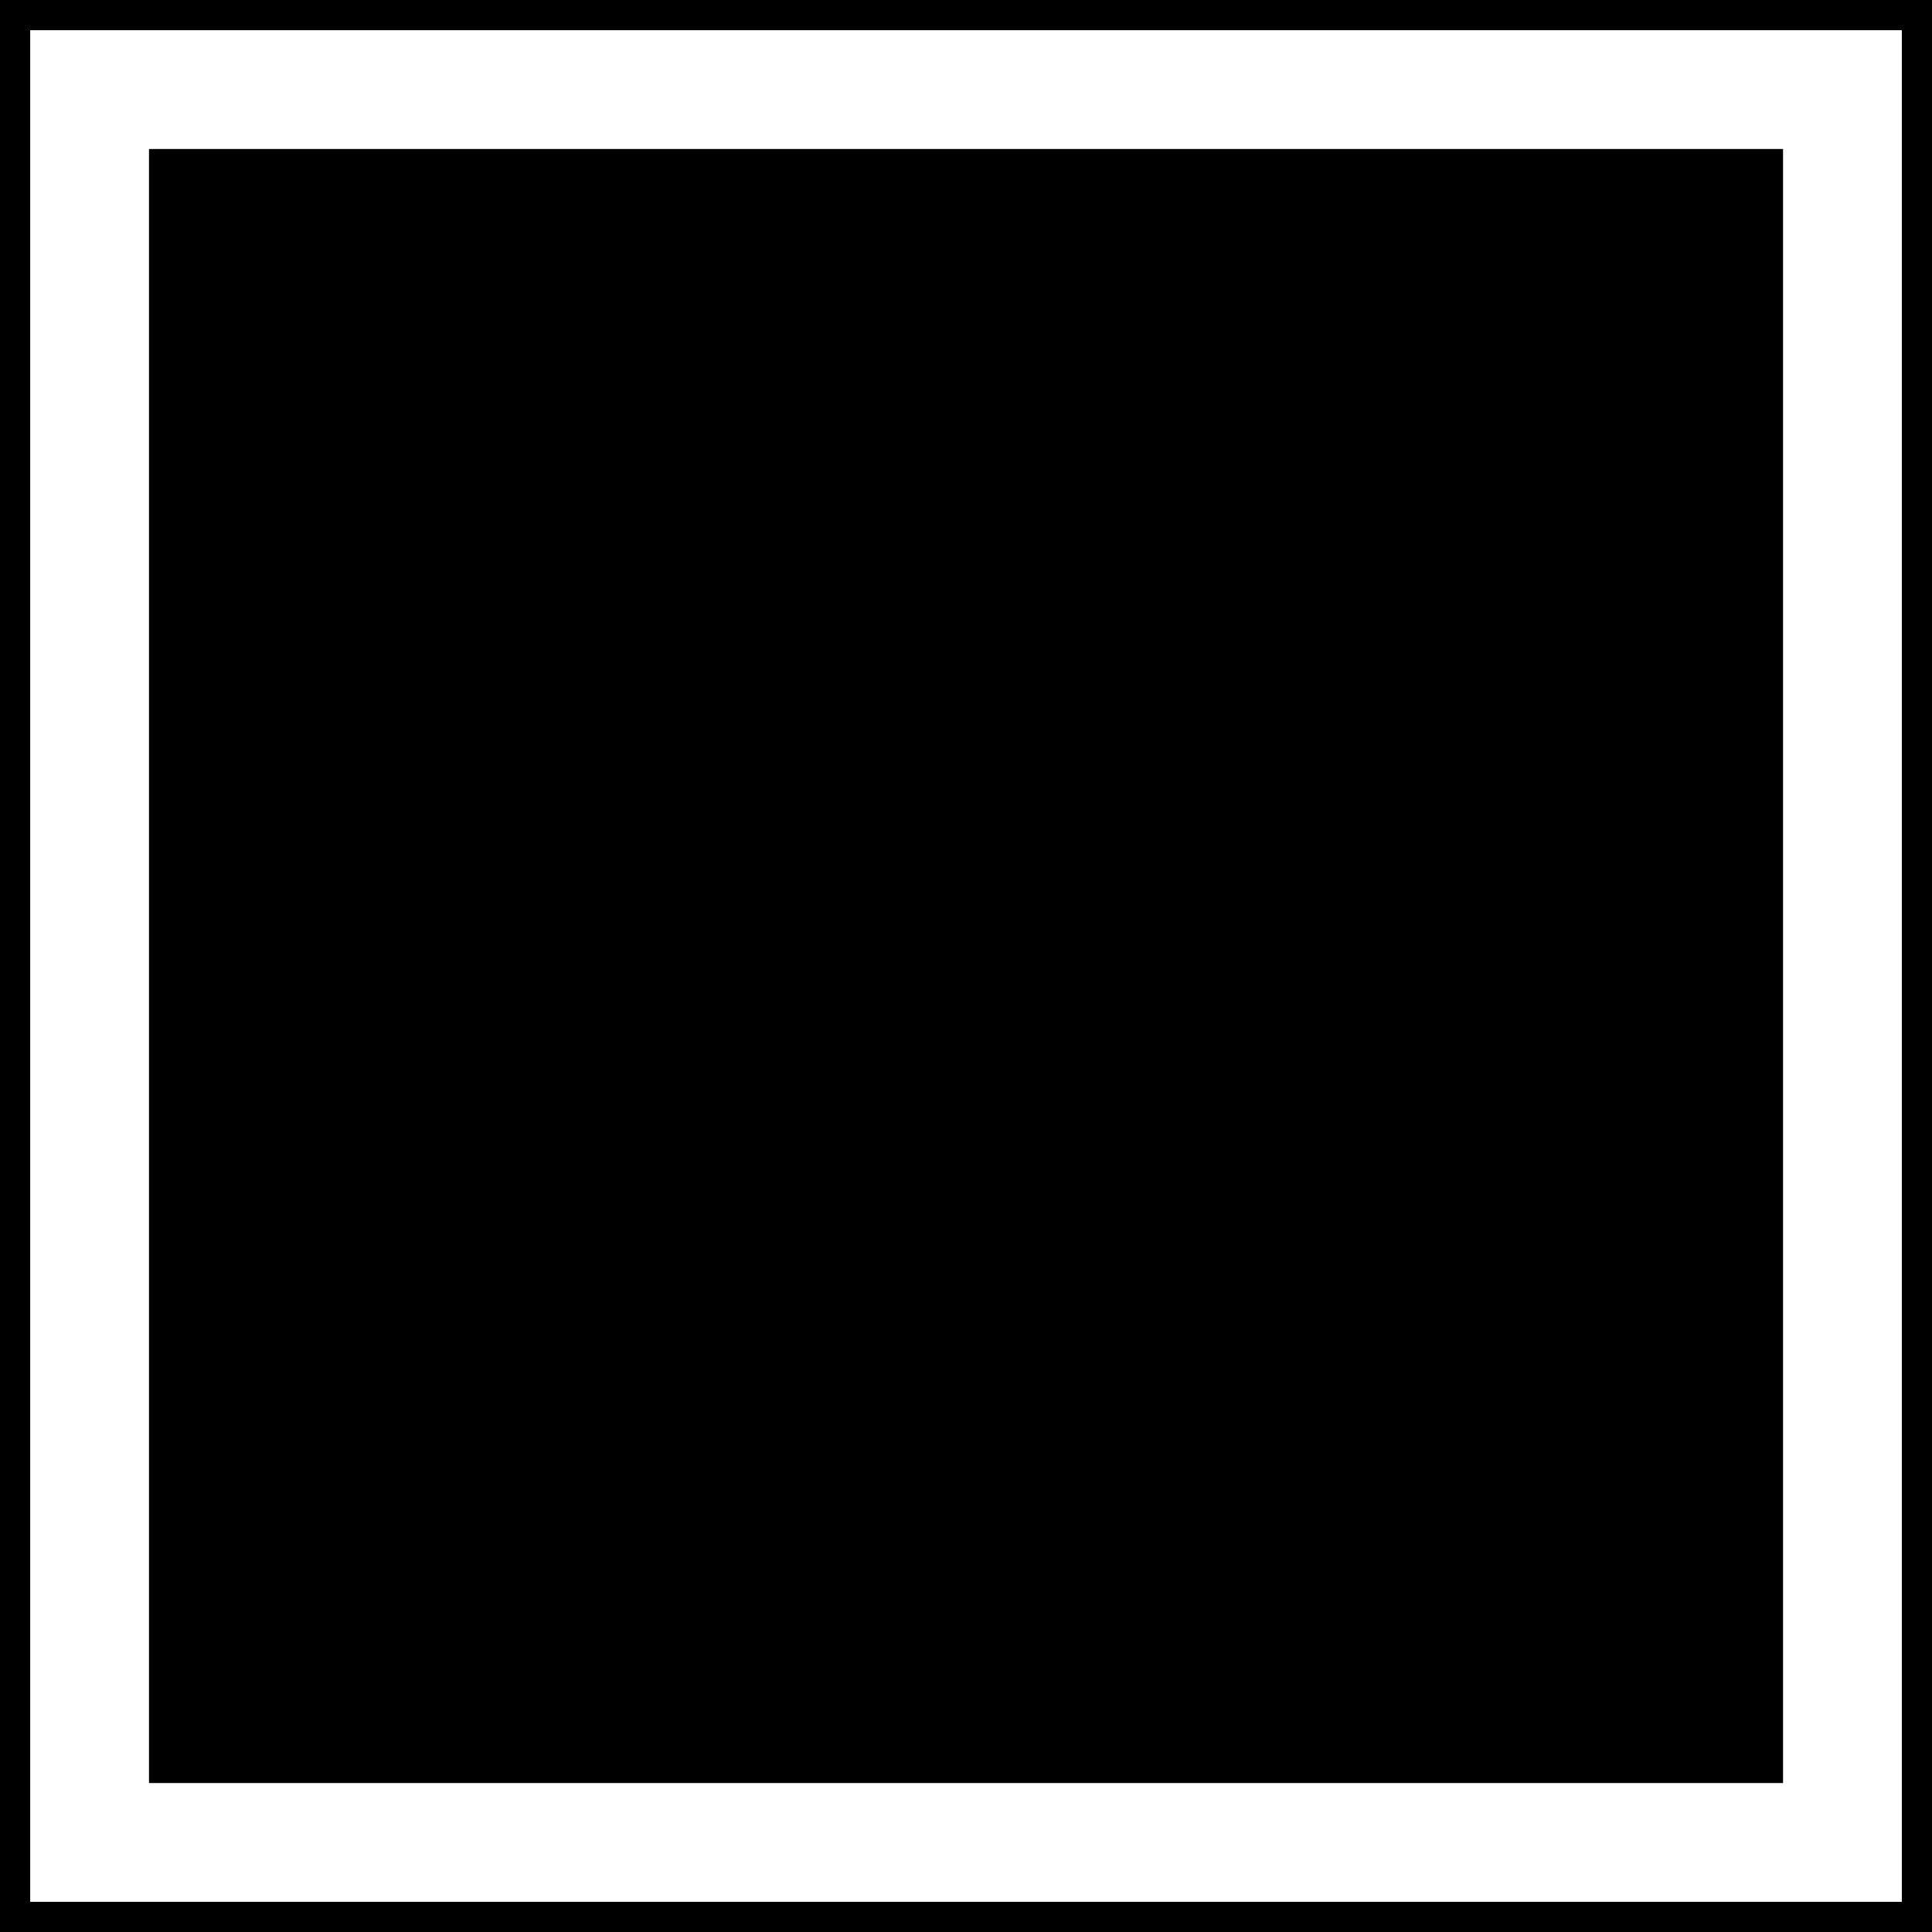 <?xml version="1.0" encoding="UTF-8" standalone="no"?>
<svg
   xmlns:dc="http://purl.org/dc/elements/1.1/"
   xmlns:cc="http://creativecommons.org/ns#"
   xmlns:rdf="http://www.w3.org/1999/02/22-rdf-syntax-ns#"
   xmlns:svg="http://www.w3.org/2000/svg"
   xmlns="http://www.w3.org/2000/svg"
   id="svg2"
   version="1.1"
   width="64"
   height="64">
  <defs
     id="defs6" />
  <rect
     style="fill:#000000;fill-opacity:1;fill-rule:nonzero;stroke:none;stroke-width:0.637"
     id="rect2987"
     width="64"
     height="64"
     x="-1.4843751e-07"
     y="-1.8326024e-07" />
  <rect
     style="fill:none;stroke:#ffffff;stroke-width:3.935;stroke-miterlimit:4;stroke-dasharray:none;stroke-opacity:1"
     id="rect2989"
     width="58.065"
     height="58.065"
     x="2.968"
     y="2.968" />
</svg>
